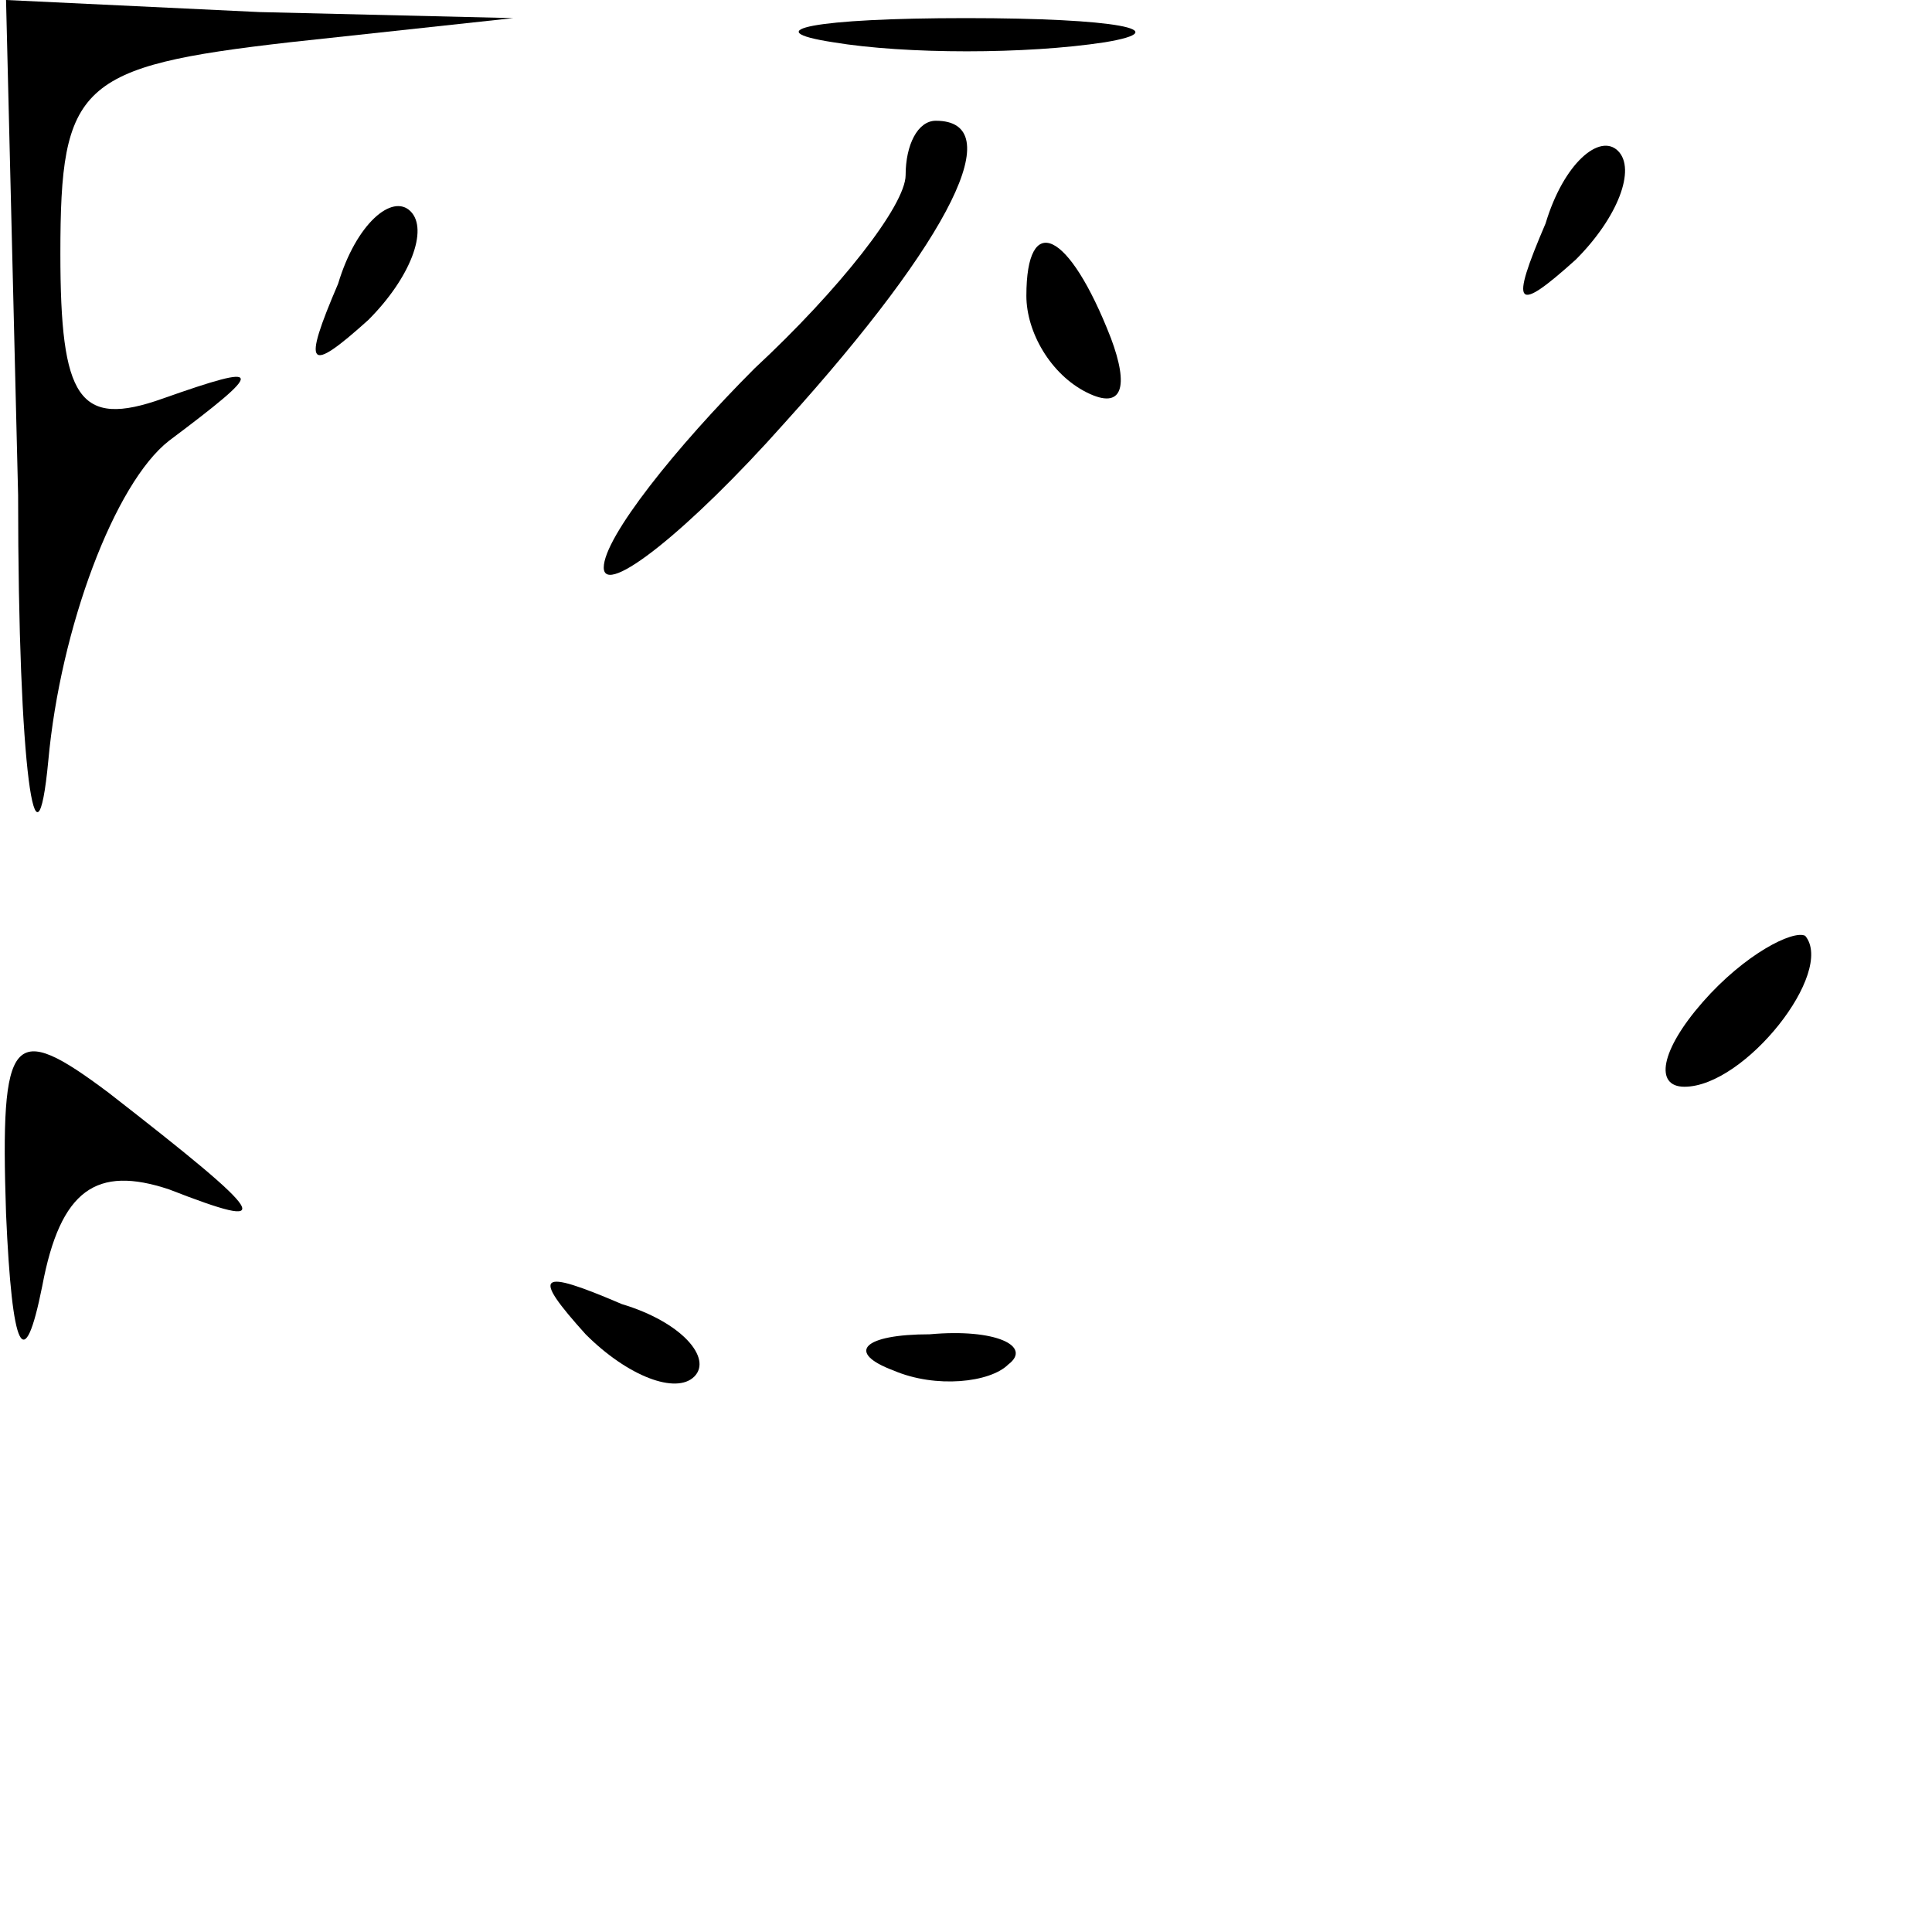 <?xml version="1.0" standalone="no"?>
<!DOCTYPE svg PUBLIC "-//W3C//DTD SVG 20010904//EN"
 "http://www.w3.org/TR/2001/REC-SVG-20010904/DTD/svg10.dtd">
<svg version="1.0" xmlns="http://www.w3.org/2000/svg"
 width="32pt" height="32pt" viewBox="0 0 32 32"
 preserveAspectRatio="xMidYMid meet">
<g transform="translate(0,32) scale(0.1,-0.1)"
fill="#000000" stroke="none">
<path fill="#000000" stroke="none" d="M3 238 c0 -46 3 -65 5 -44 2 22 11 46
20 53 16 12 16 13 -1 7 -14 -5 -17 0 -17 24 0 28 3 31 38 35 l37 4 -42 1 -42
2 2 -82z"/>
<path fill="#000000" stroke="none" d="M138 313 c12 -2 32 -2 45 0 12 2 2 4
-23 4 -25 0 -35 -2 -22 -4z"/>
<path fill="#000000" stroke="none" d="M150 291 c0 -5 -11 -19 -25 -32 -13
-13 -25 -28 -25 -33 0 -5 14 6 30 24 28 31 37 50 25 50 -3 0 -5 -4 -5 -9z"/>
<path fill="#000000" stroke="none" d="M256 283 c-6 -14 -5 -15 5 -6 7 7 10
15 7 18 -3 3 -9 -2 -12 -12z"/>
<path fill="#000000" stroke="none" d="M56 273 c-6 -14 -5 -15 5 -6 7 7 10 15
7 18 -3 3 -9 -2 -12 -12z"/>
<path fill="#000000" stroke="none" d="M170 271 c0 -6 4 -13 10 -16 6 -3 7 1
4 9 -7 18 -14 21 -14 7z"/>
<path fill="#000000" stroke="none" d="M282 154 c-7 -8 -8 -14 -3 -14 10 0 25
19 20 25 -2 1 -10 -3 -17 -11z"/>
<path fill="#000000" stroke="none" d="M1 119 c1 -23 3 -27 6 -12 3 16 9 20
21 16 18 -7 17 -5 -10 16 -16 12 -18 10 -17 -20z"/>
<path fill="#000000" stroke="none" d="M97 99 c7 -7 15 -10 18 -7 3 3 -2 9
-12 12 -14 6 -15 5 -6 -5z"/>
<path fill="#000000" stroke="none" d="M148 93 c7 -3 16 -2 19 1 4 3 -2 6 -13
5 -11 0 -14 -3 -6 -6z"/>
</g>
</svg>
